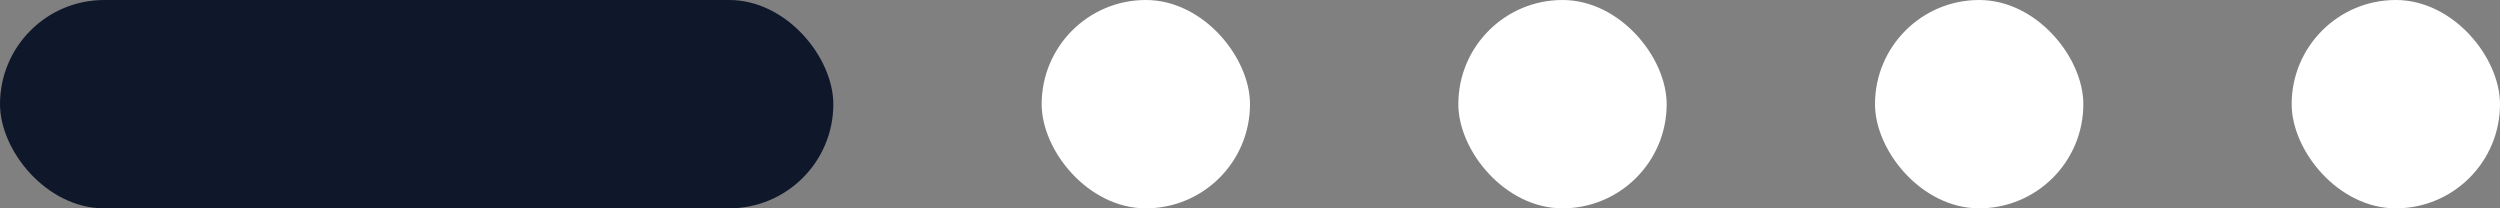 <svg width="96" height="8" viewBox="0 0 96 8" fill="none" xmlns="http://www.w3.org/2000/svg">
<rect x="0" y="0" width="96" height="8" fill="#808080" stroke="none"/>
<rect width="32" height="8" rx="4" fill="#0F172A"/>
<rect x="40" width="8" height="8" rx="4" fill="white"/>
<rect x="56" width="8" height="8" rx="4" fill="white"/>
<rect x="72" width="8" height="8" rx="4" fill="white"/>
<rect x="88" width="8" height="8" rx="4" fill="white"/>
</svg>
